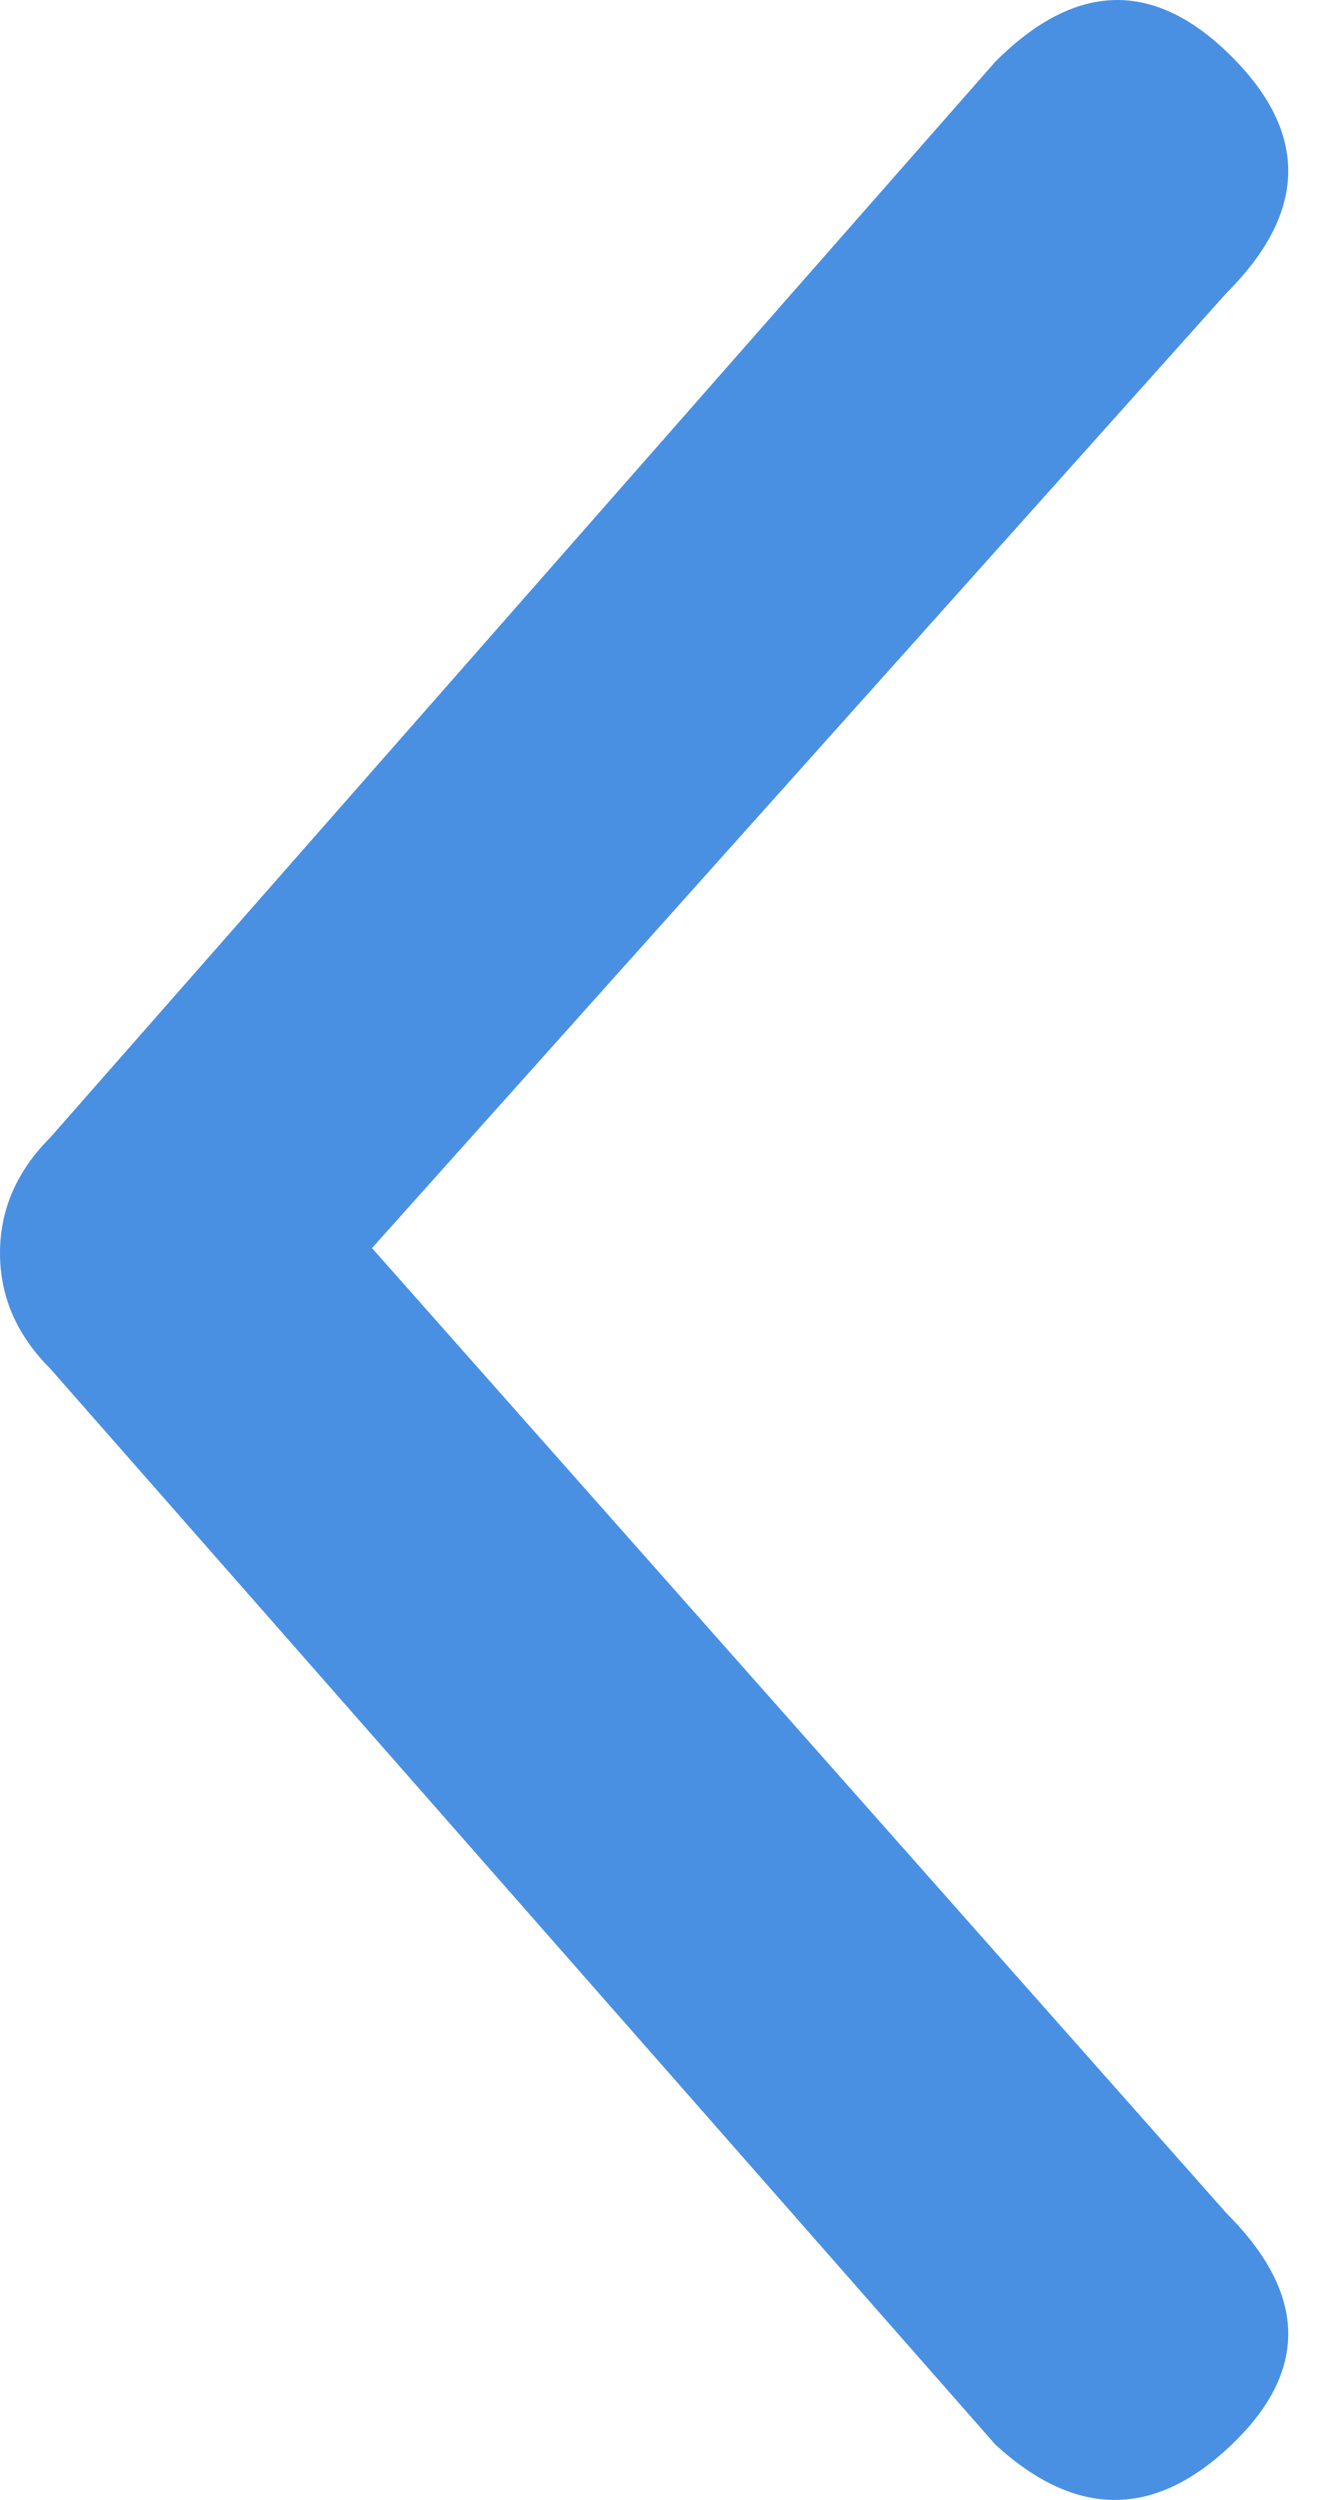 <svg width="17" height="32" viewBox="0 0 17 32" fill="none" xmlns="http://www.w3.org/2000/svg">
<path fill-rule="evenodd" clip-rule="evenodd" d="M0.644 17.52L12.742 31.292C13.772 32.236 14.78 32.236 15.767 31.292C16.753 30.348 16.732 29.361 15.702 28.332L4.762 15.976L15.702 3.749C16.732 2.719 16.753 1.711 15.767 0.724C14.78 -0.262 13.772 -0.241 12.742 0.789L0.644 14.56C0.215 14.989 0 15.483 0 16.04C0 16.598 0.215 17.091 0.644 17.52Z" fill="#4A90E2"/>
</svg>
